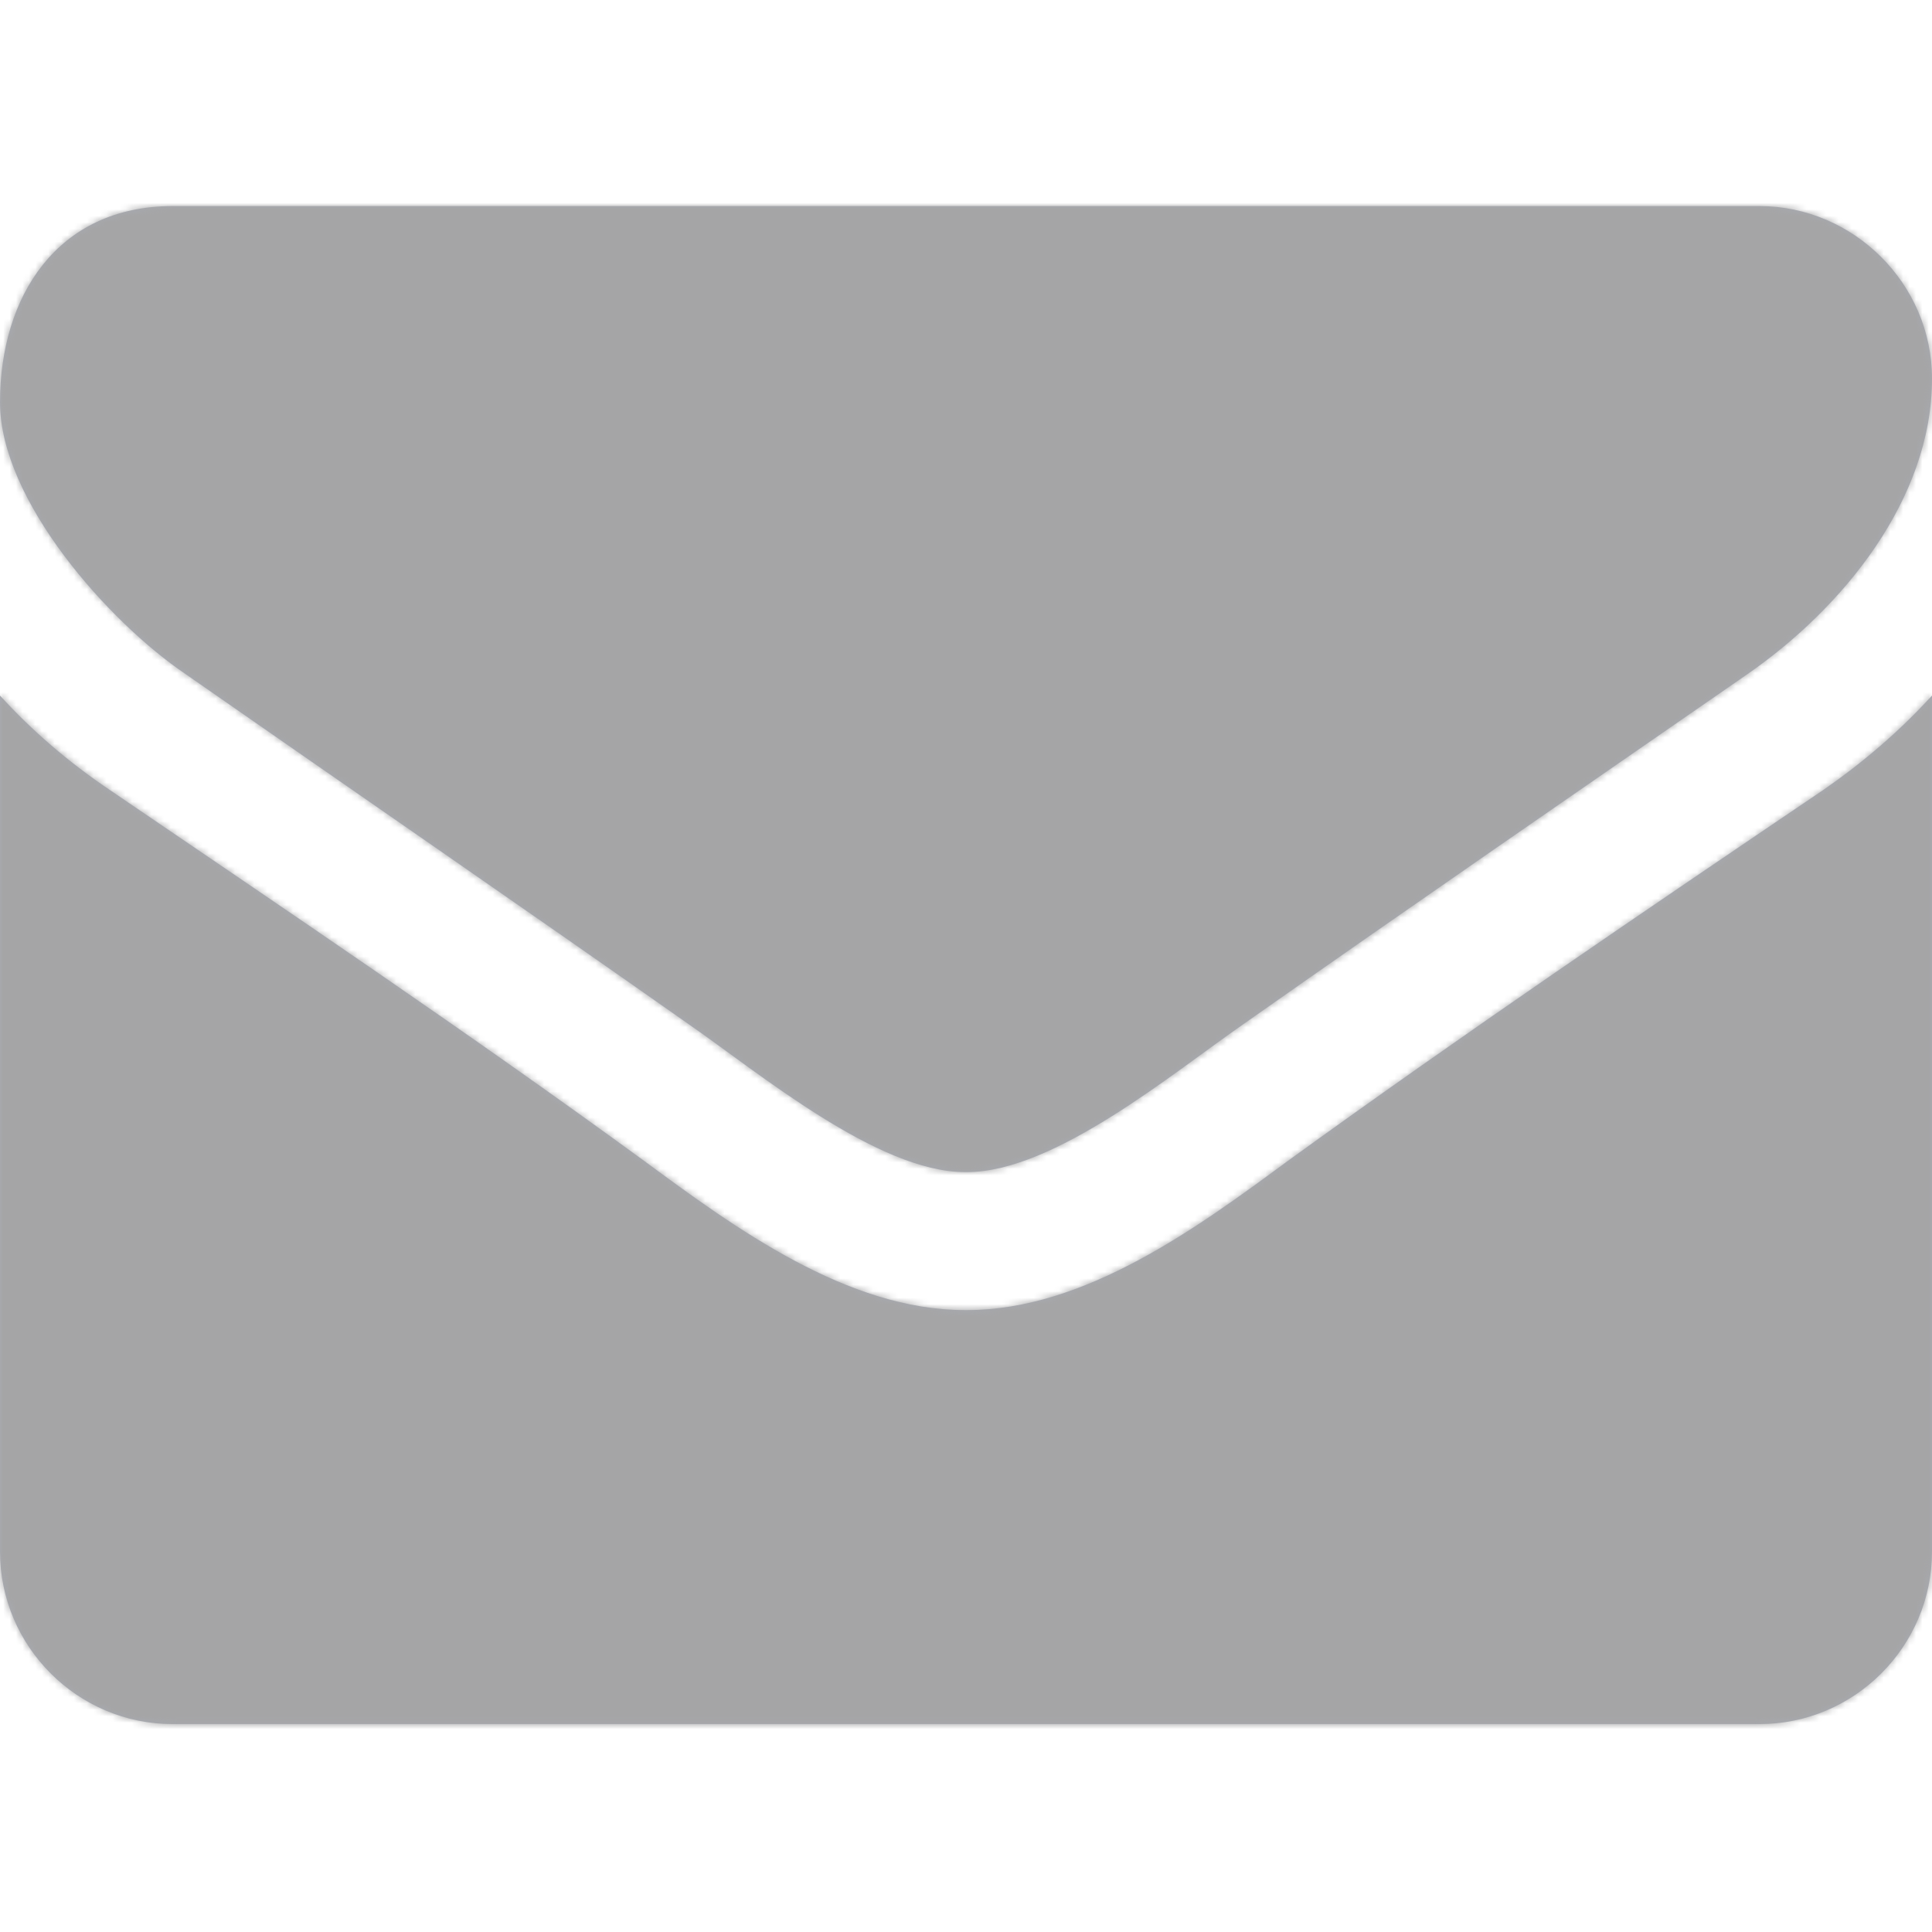 <svg width="300" height="300" xmlns="http://www.w3.org/2000/svg" xmlns:xlink="http://www.w3.org/1999/xlink"><title>Icons/Email</title><defs><path d="M300 108.004V240.93c0 14.732-12.054 26.785-26.786 26.785H26.786C12.054 267.714 0 255.661 0 240.93V108.004c5.022 5.525 10.714 10.38 16.908 14.565 27.79 18.918 55.916 37.835 83.204 57.757 14.062 10.38 31.473 23.103 49.72 23.103h.335c18.248 0 35.659-12.724 49.721-23.103 27.288-19.755 55.413-38.84 83.37-57.757 6.028-4.185 11.72-9.04 16.742-14.565zm0-49.218c0 18.75-13.895 35.658-28.627 45.87-26.116 18.08-52.4 36.161-78.348 54.409C182.143 166.598 163.728 182 150.167 182h-.334c-13.56 0-31.976-15.402-42.858-22.935-25.948-18.248-52.232-36.328-78.18-54.409C16.908 96.621 0 77.703 0 62.47 0 46.062 8.873 32 26.786 32h246.428C287.78 32 300 44.054 300 58.786z" id="a"/></defs><g fill="none" fill-rule="evenodd"><mask id="b" fill="#fff"><use xlink:href="#a"/></mask><use fill="#A8ABB4" xlink:href="#a"/><path d="M0 0h300v300H0z" mask="url(#b)" fill="#A5A5A6"/></g></svg>